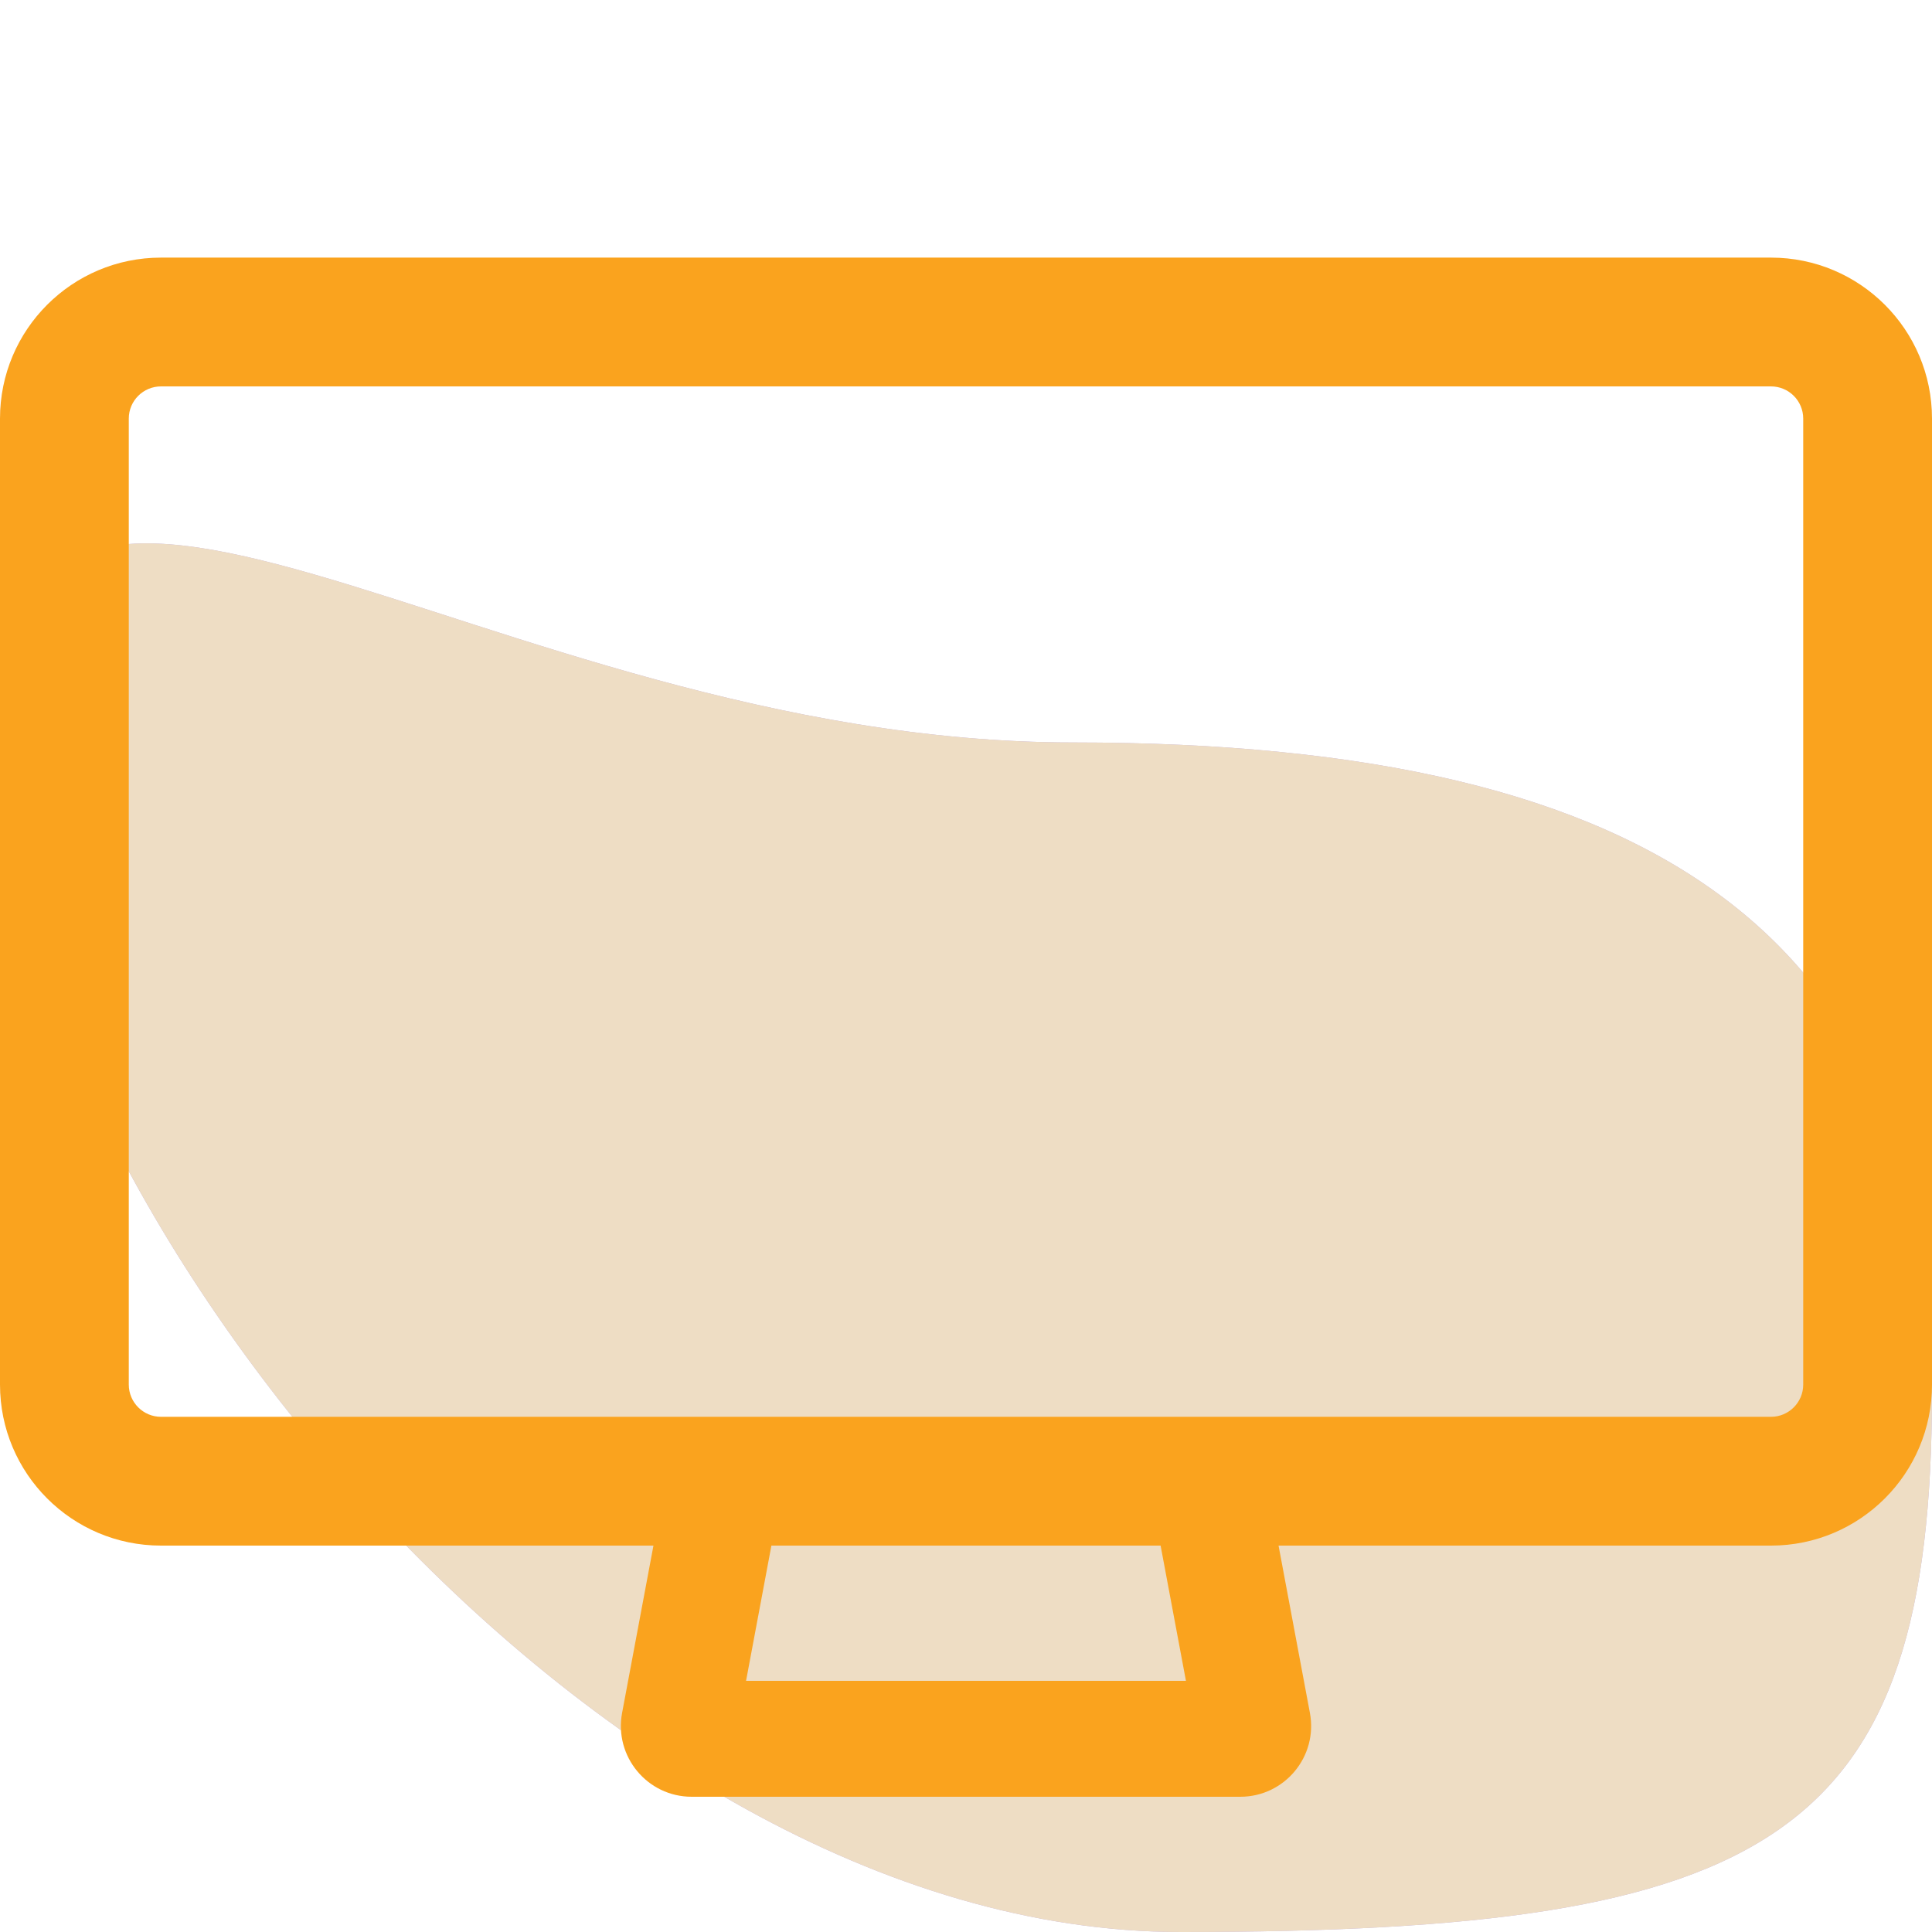 <svg width="44" height="44" viewBox="0 0 44 44" fill="none" xmlns="http://www.w3.org/2000/svg">
<g clip-path="url(#clip0_23866_17125)">
<path d="M44 31.686C44 41.888 40.389 44 26.889 44C13.389 44 0 27.111 0 16.909C0 6.707 10.944 16.909 24.444 16.909C37.945 16.909 44 21.485 44 31.686Z" fill="#BFACE0"/>
<path d="M44 31.686C44 41.888 40.389 44 26.889 44C13.389 44 0 27.111 0 16.909C0 6.707 10.944 16.909 24.444 16.909C37.945 16.909 44 21.485 44 31.686Z" fill="#EEDDC4"/>
<path fill-rule="evenodd" clip-rule="evenodd" d="M2.933 9.533C2.933 9.128 3.262 8.8 3.667 8.8H40.333C40.738 8.8 41.067 9.128 41.067 9.533V31.533C41.067 31.938 40.738 32.267 40.333 32.267H3.667C3.262 32.267 2.933 31.938 2.933 31.533V9.533ZM3.667 5.867C1.642 5.867 0 7.508 0 9.533V31.533C0 33.559 1.642 35.2 3.667 35.2H14.882L14.168 39.009C13.982 40.002 14.743 40.92 15.753 40.92H28.247C29.257 40.92 30.019 40.002 29.832 39.009L29.118 35.2H40.333C42.358 35.2 44 33.559 44 31.533V9.533C44 7.508 42.358 5.867 40.333 5.867H3.667ZM26.432 35.2H17.568L16.991 38.28H27.009L26.432 35.2Z" fill="#FAA31E"/>
</g>
<defs>
<clipPath id="clip0_23866_17125">
<rect width="44" height="44" fill="white"/>
</clipPath>
</defs>
</svg>
